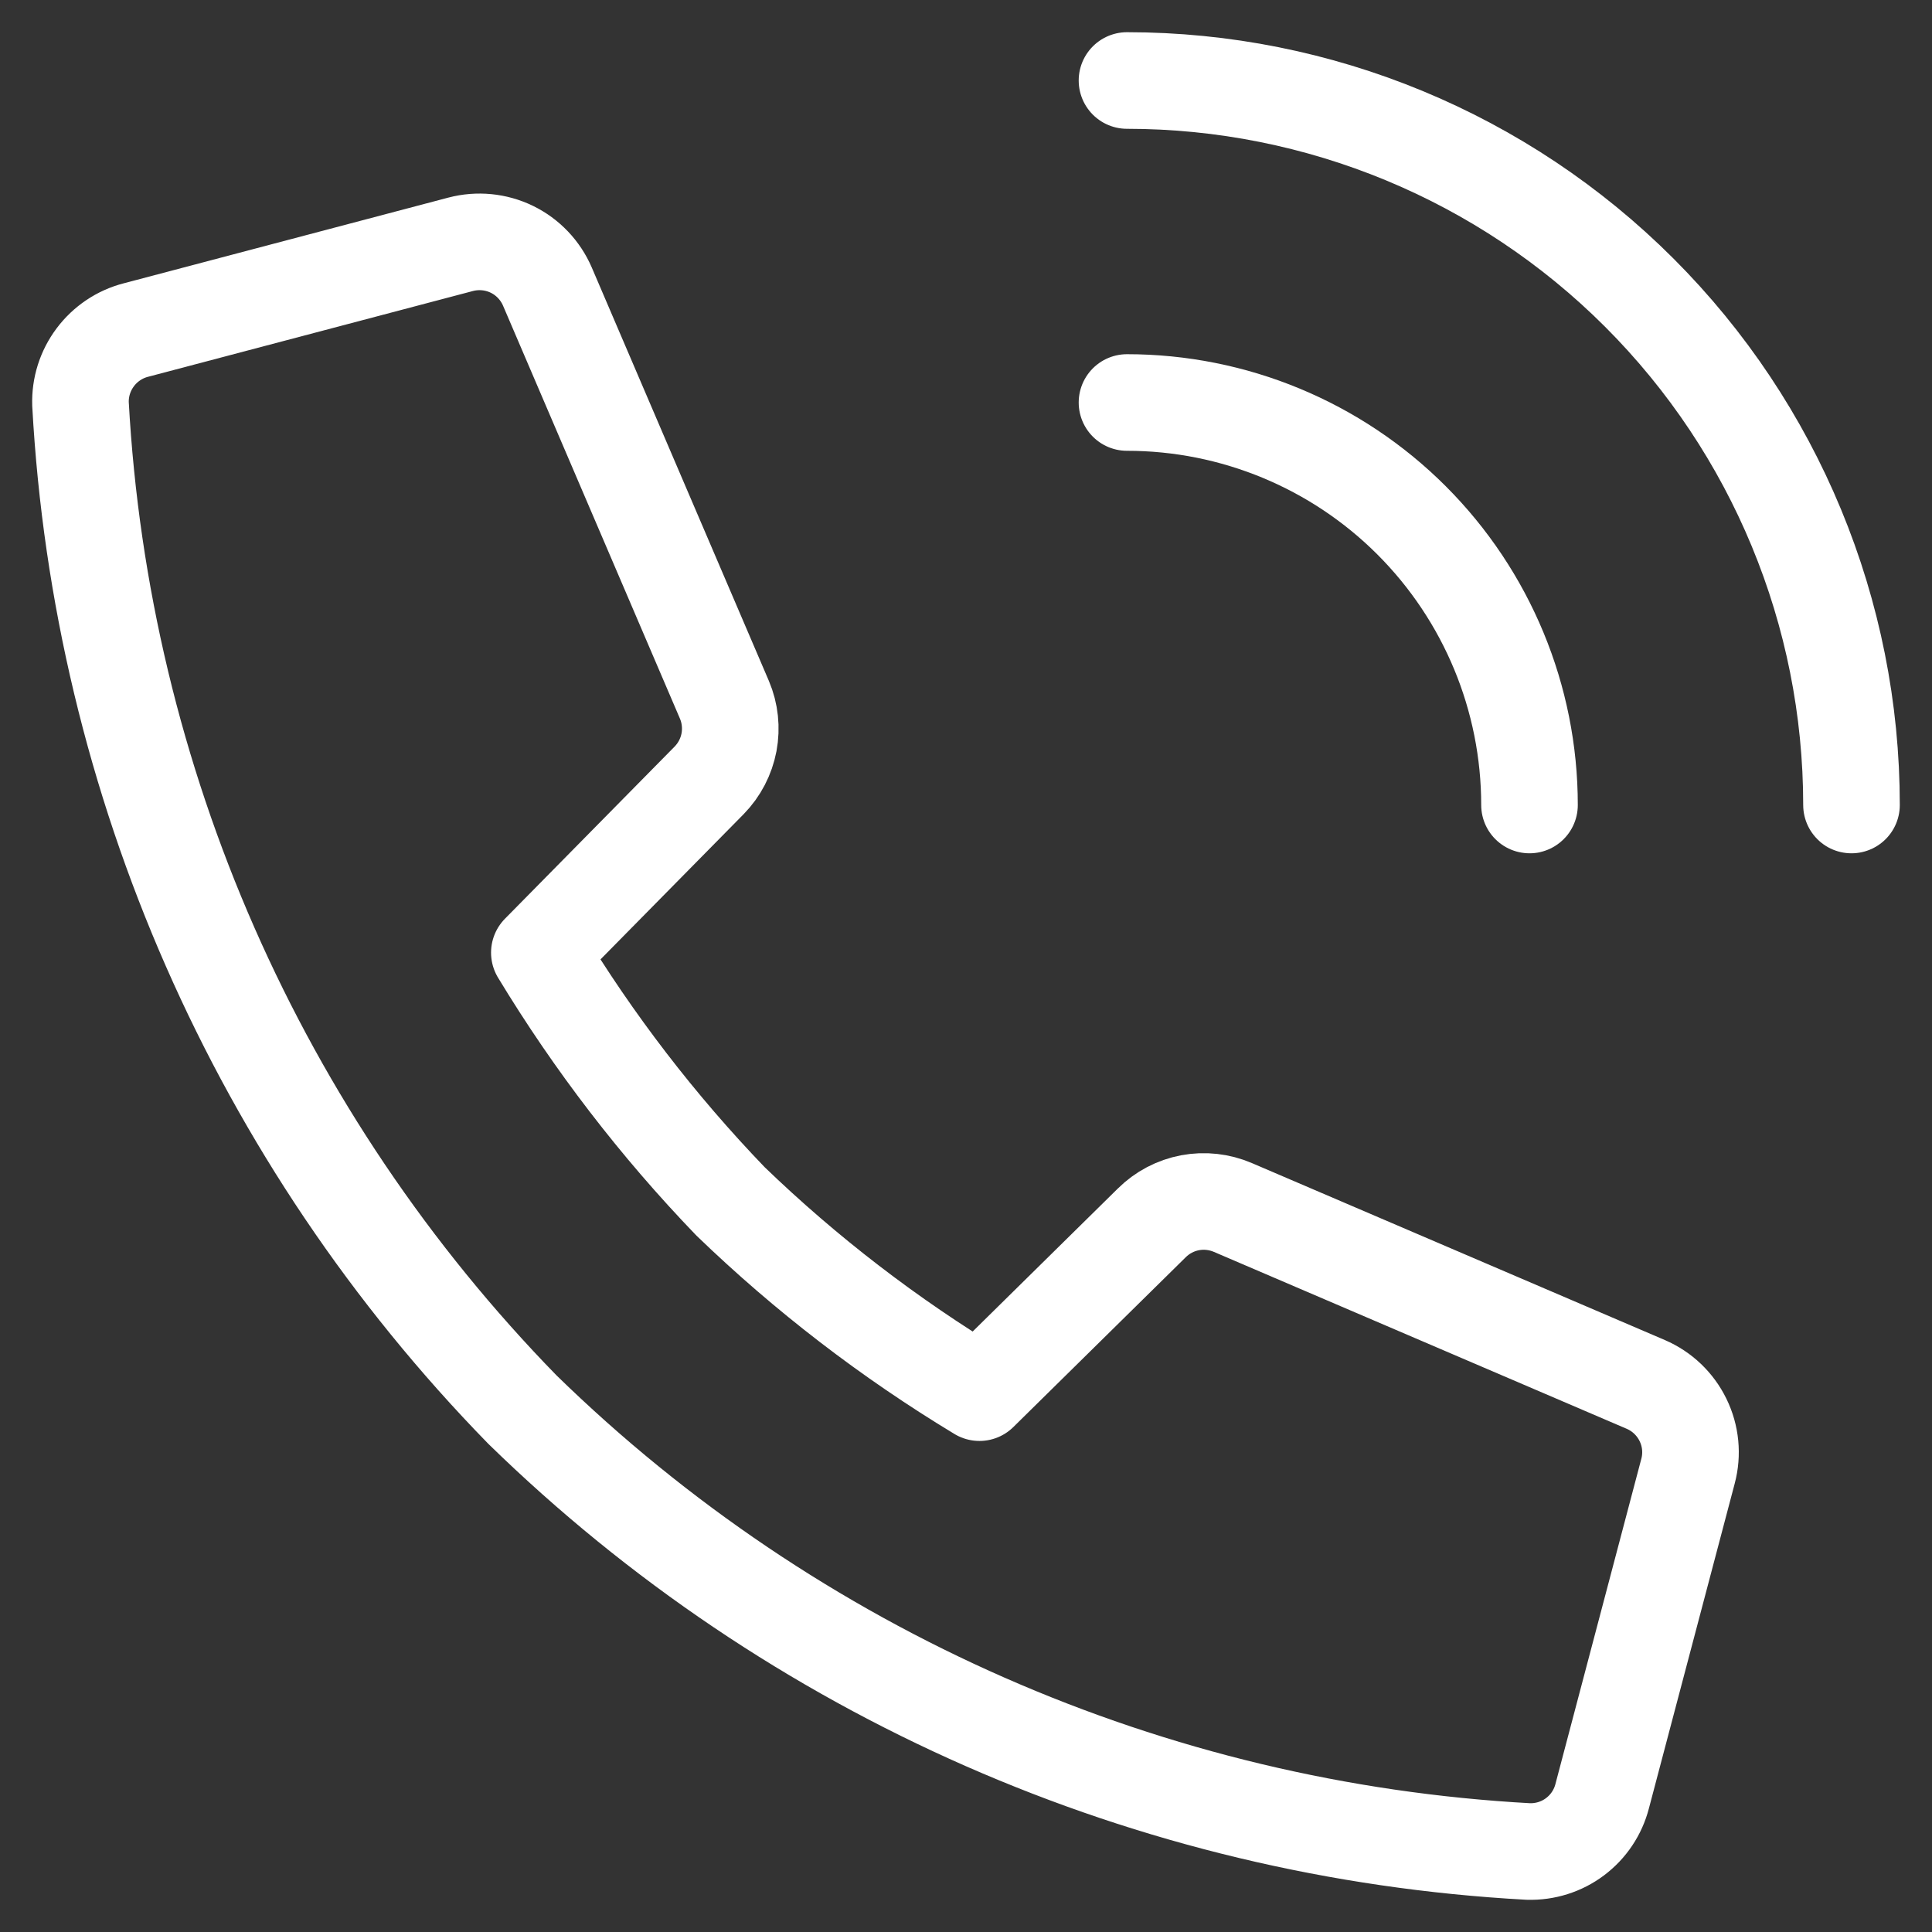 <svg width="24" height="24" viewBox="0 0 24 24" fill="none" xmlns="http://www.w3.org/2000/svg">
<rect x="0" y="0" width="24" height="24" fill="#333333" stroke="none"/>
<g clip-path="url(#clip0_236_3700)">
<path d="M14.308 15.191L12.167 17.3C11.051 16.626 10.013 15.829 9.075 14.924C8.171 13.985 7.375 12.949 6.7 11.834L8.81 9.693C8.937 9.563 9.022 9.399 9.056 9.221C9.089 9.044 9.07 8.86 8.999 8.693L6.8 3.56C6.713 3.358 6.556 3.193 6.359 3.097C6.161 3.001 5.935 2.979 5.722 3.035L1.688 4.1C1.486 4.152 1.308 4.272 1.183 4.439C1.058 4.606 0.993 4.81 1 5.019C1.257 9.71 3.208 14.149 6.49 17.511C9.853 20.794 14.293 22.744 18.986 23C19.194 23.006 19.399 22.942 19.565 22.817C19.732 22.692 19.851 22.514 19.903 22.312L20.969 18.276C21.026 18.063 21.004 17.837 20.907 17.639C20.811 17.442 20.647 17.285 20.445 17.198L15.316 15C15.148 14.928 14.962 14.907 14.783 14.941C14.603 14.975 14.438 15.062 14.308 15.191V15.191Z" stroke="white" stroke-width="1.2" stroke-linecap="round" stroke-linejoin="round"/>
<path d="M14 1C16.387 1 18.676 1.948 20.364 3.636C22.052 5.324 23 7.613 23 10" stroke="white" stroke-width="1.2" stroke-linecap="round" stroke-linejoin="round"/>
<path d="M14 5C15.326 5 16.598 5.527 17.535 6.464C18.473 7.402 19 8.674 19 10" stroke="white" stroke-width="1.2" stroke-linecap="round" stroke-linejoin="round"/>
</g>
<defs>
<clipPath id="clip0_236_3700">
<rect width="24" height="24" fill="white"/>
</clipPath>
</defs>
</svg>
